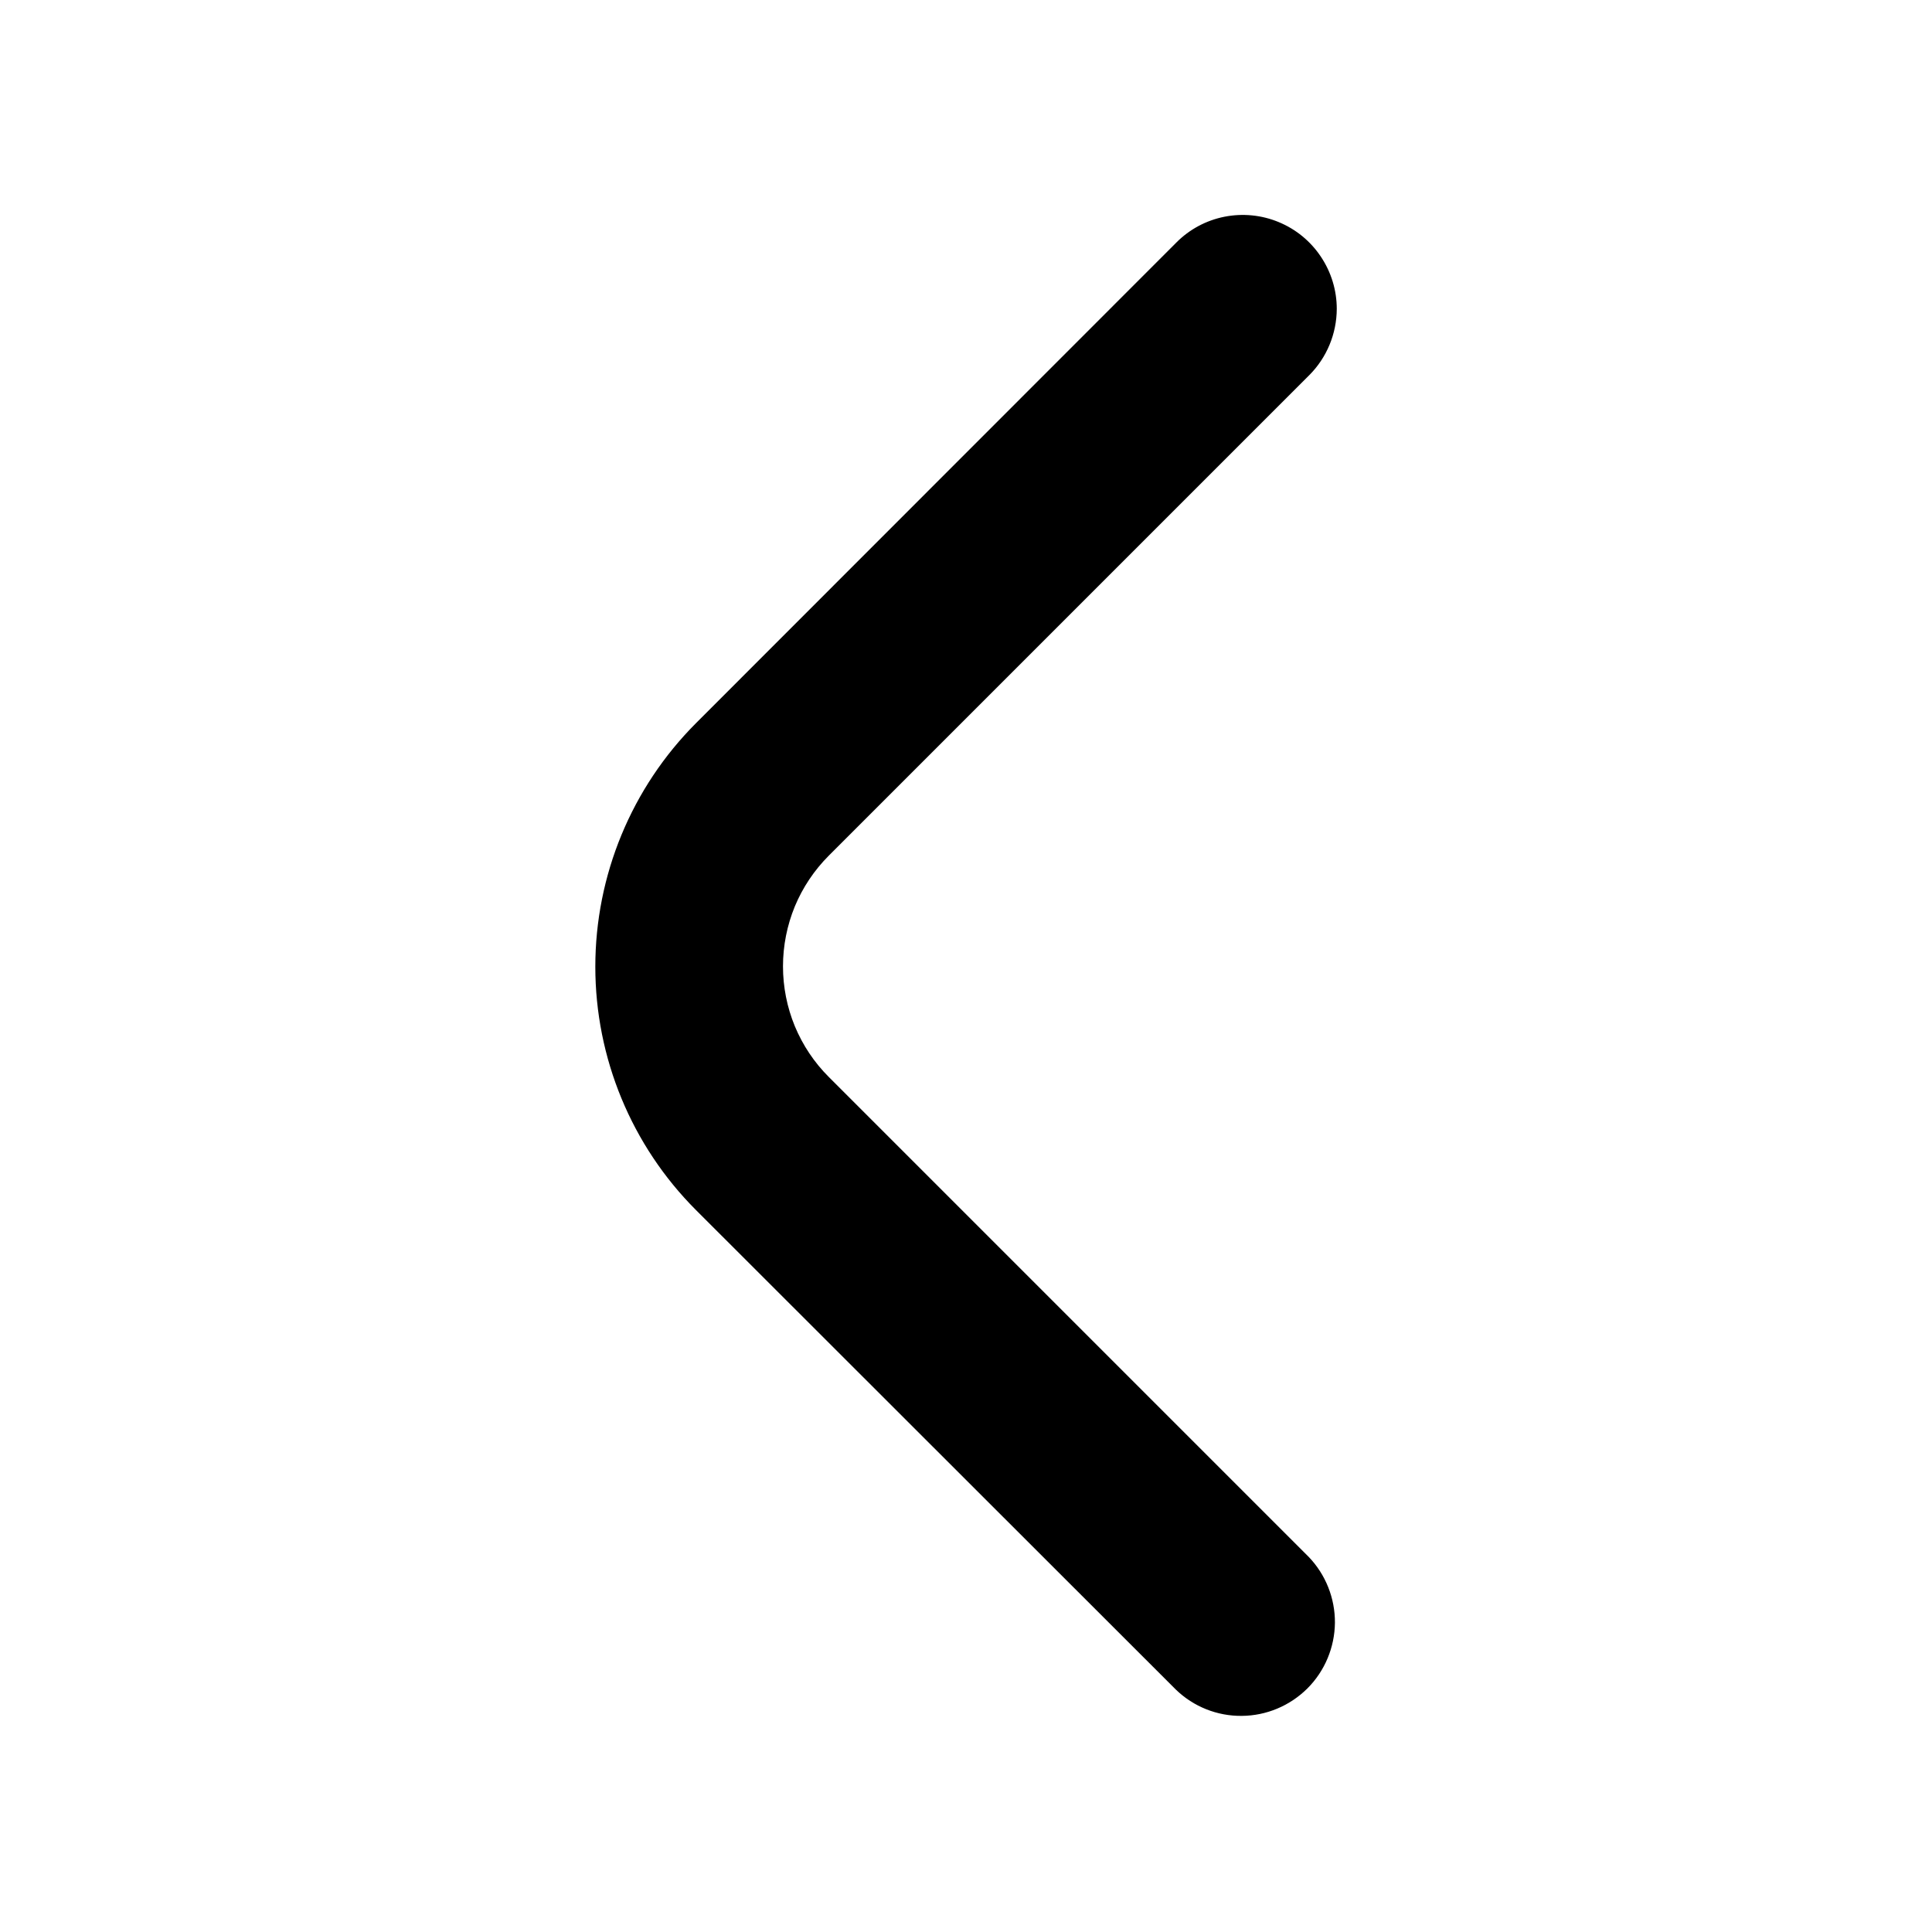 <svg width="22" height="22" viewBox="0 0 22 22" fill="none" xmlns="http://www.w3.org/2000/svg">
<path d="M15.222 3.517C15.221 3.801 15.108 4.073 14.908 4.273L9.438 9.743C9.272 9.909 9.141 10.105 9.051 10.321C8.962 10.538 8.916 10.769 8.916 11.004C8.916 11.238 8.962 11.47 9.051 11.686C9.141 11.902 9.272 12.099 9.438 12.264L14.901 17.727C15.095 17.928 15.203 18.199 15.201 18.479C15.198 18.759 15.086 19.028 14.888 19.226C14.689 19.424 14.421 19.537 14.141 19.539C13.86 19.542 13.59 19.434 13.389 19.239L7.926 13.78C7.191 13.045 6.779 12.047 6.779 11.008C6.779 9.968 7.191 8.97 7.926 8.234L13.396 2.761C13.545 2.611 13.736 2.509 13.943 2.468C14.151 2.427 14.366 2.448 14.561 2.529C14.757 2.61 14.924 2.747 15.041 2.923C15.159 3.099 15.222 3.306 15.222 3.517Z" fill="currentColor"/>
</svg>
